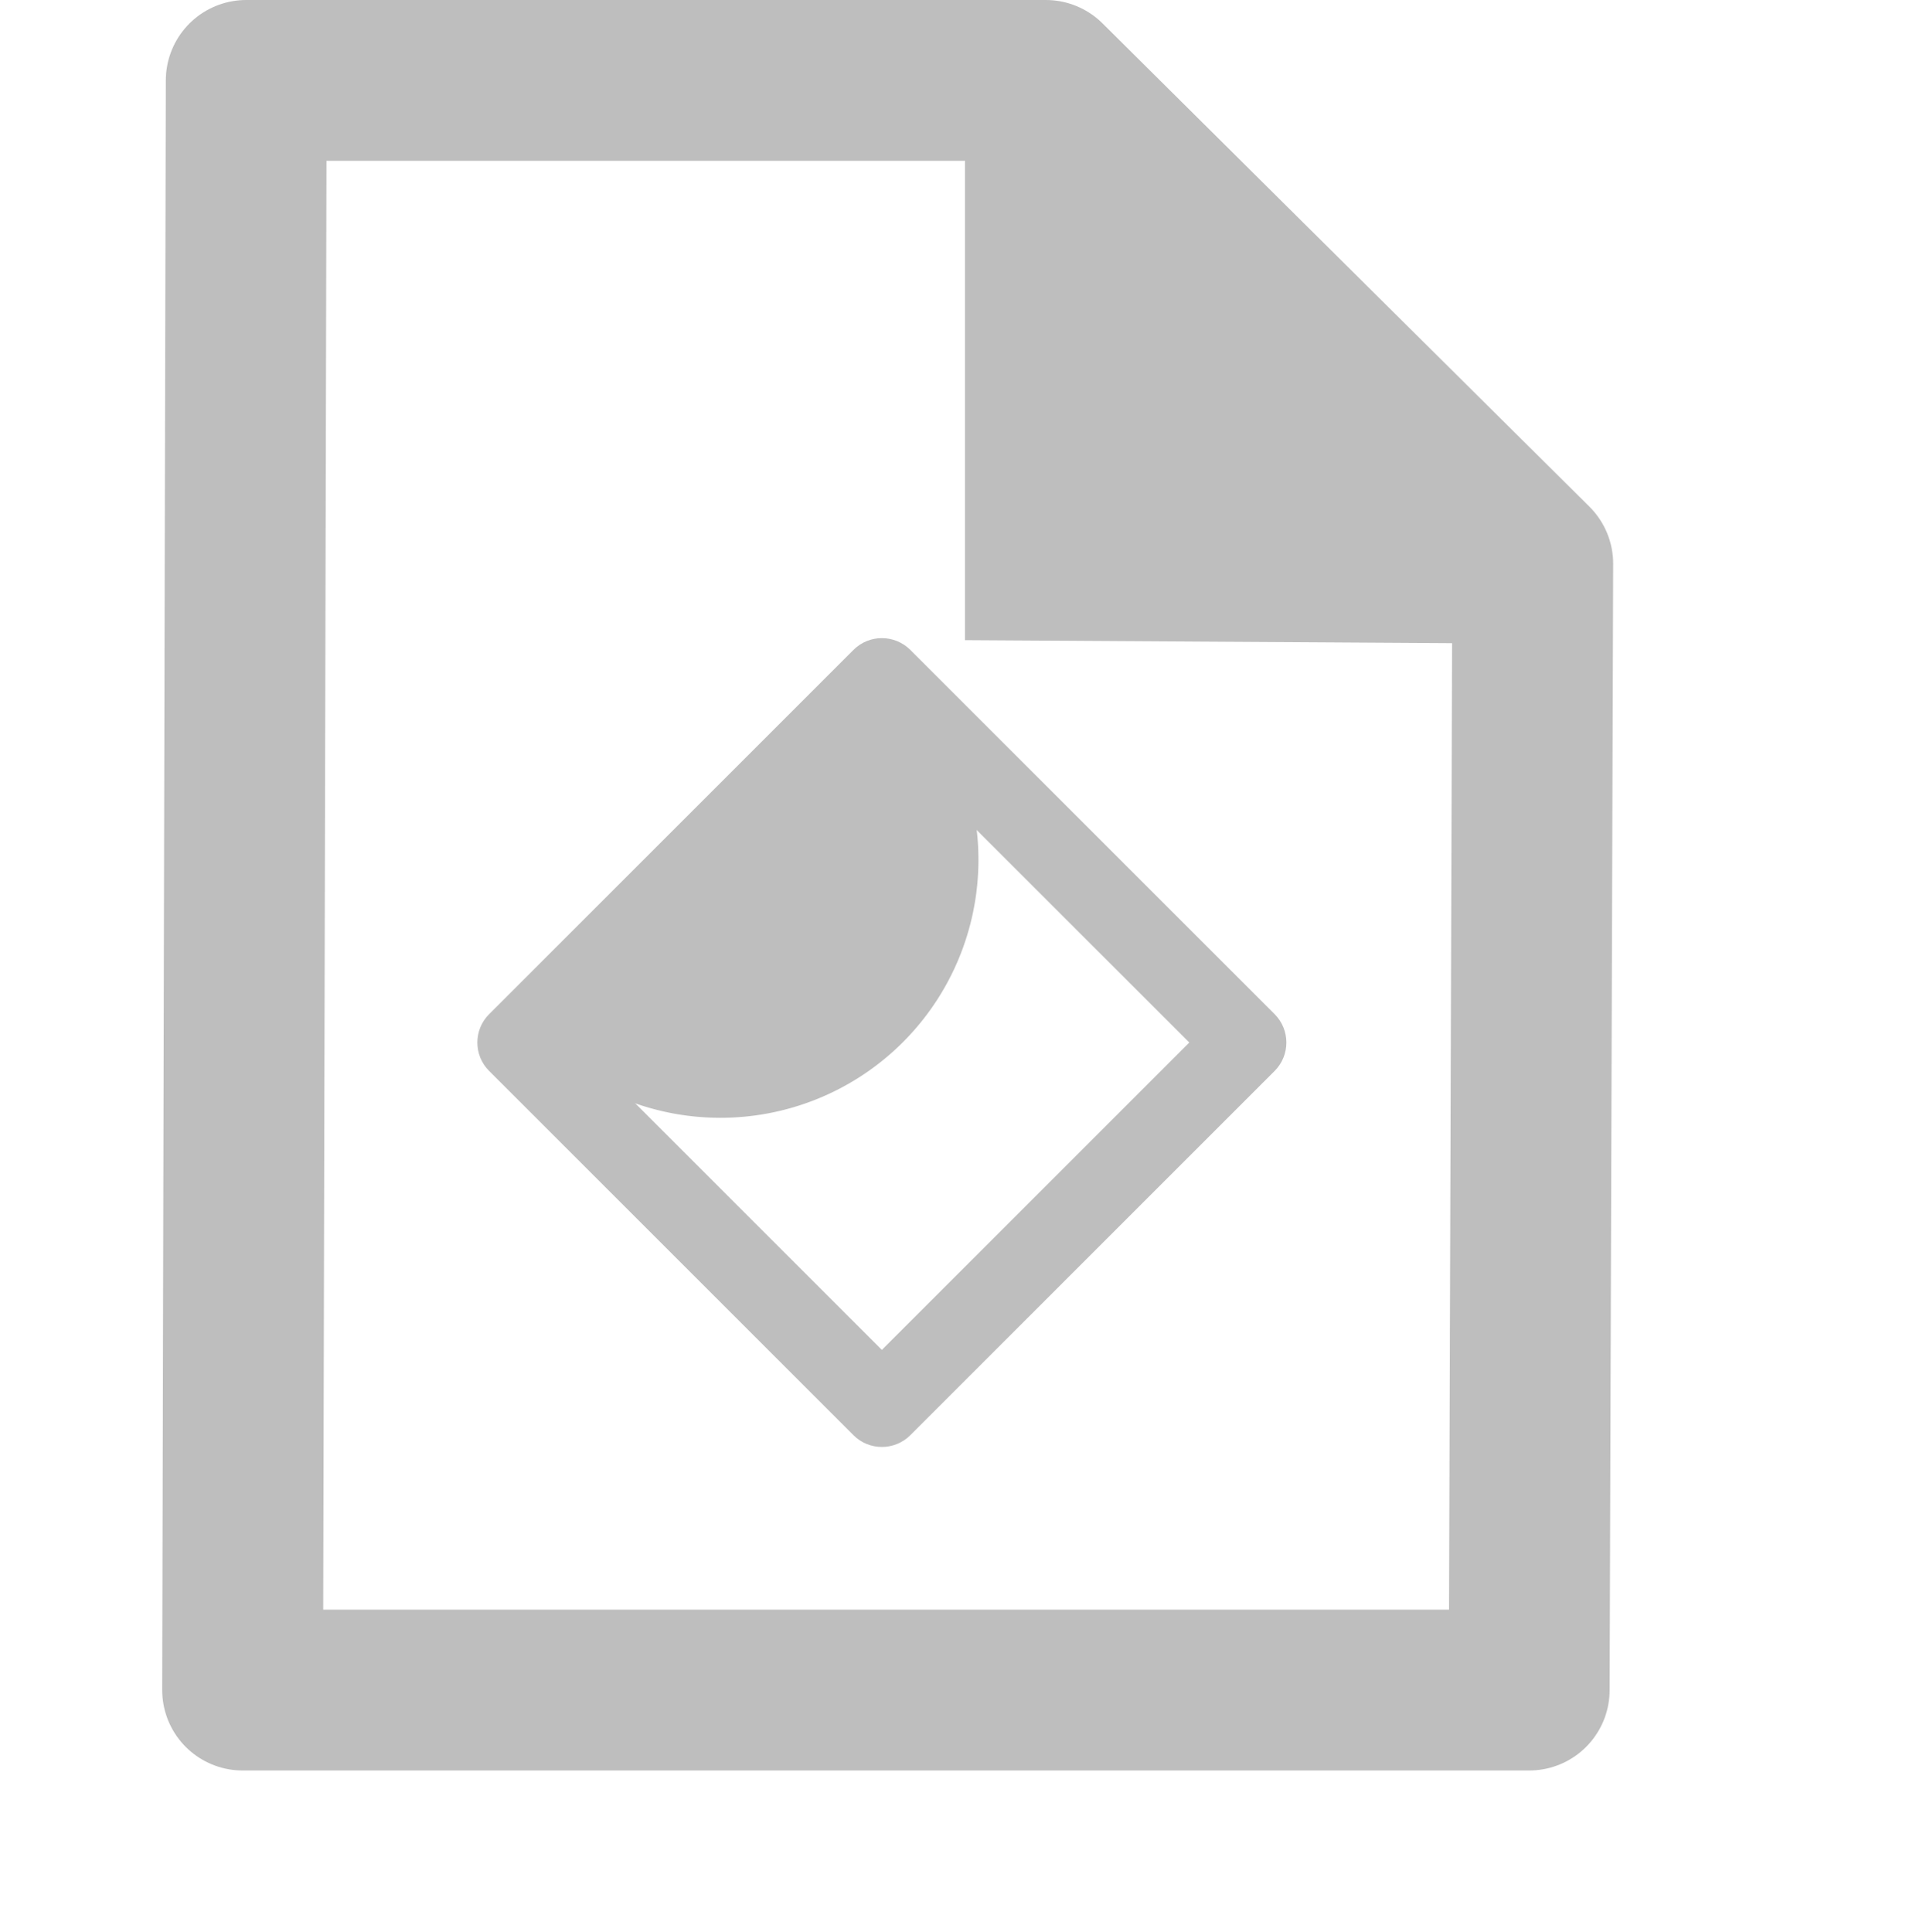 <?xml version="1.0" encoding="UTF-8" standalone="no"?>
<!-- Created with Inkscape (http://www.inkscape.org/) -->
<svg
   xmlns:svg="http://www.w3.org/2000/svg"
   xmlns="http://www.w3.org/2000/svg"
   version="1.0"
   width="24"
   height="24.025"
   id="svg7384">
  <title
     id="title9167">Moblin Icon Theme</title>
  <defs
     id="defs7386" />
  <g
     transform="translate(-772,-201.994)"
     id="layer3" />
  <g
     transform="translate(-772,-201.994)"
     id="layer5" />
  <g
     transform="translate(-772,-201.994)"
     id="layer7">
    <rect
       width="24"
       height="24"
       x="772"
       y="202.019"
       id="rect6089"
       style="opacity:0;fill:#ffffff;fill-opacity:1;stroke:none;display:inline" />
    <g
       transform="translate(-86,27)"
       id="use6091">
      <path
         d="M 861.062,175.994 L 871.005,175.994 L 877.06,182.005 L 877.016,196.014 L 861.017,196.014 L 861.062,175.994 L 861.062,175.994 z"
         id="path12323"
         style="fill:none;stroke:#bebebe;stroke-width:2;stroke-linecap:butt;stroke-linejoin:round;stroke-miterlimit:4;stroke-dasharray:none;stroke-opacity:1" />
      <path
         d="M 870,176.245 L 870,182.956 L 877.108,183 L 870,176.245 z"
         id="path12325"
         style="fill:#bebebe;fill-opacity:1;stroke:none" />
    </g>
    <path
       d="M 778.083,214.607 C 777.887,214.802 777.887,215.119 778.083,215.314 L 782.613,219.844 C 782.808,220.039 783.124,220.039 783.32,219.844 L 787.85,215.314 C 788.045,215.119 788.045,214.802 787.85,214.607 L 783.32,210.077 C 783.124,209.882 782.808,209.882 782.613,210.077 L 778.083,214.607 z M 779.143,214.96 L 782.966,211.138 L 786.789,214.96 L 782.966,218.783 L 779.143,214.96 z"
       id="rect6042-5"
       style="fill:#bebebe;fill-opacity:1;stroke:none;stroke-width:1;stroke-linecap:round;stroke-linejoin:round;marker:none;stroke-miterlimit:4;stroke-dasharray:none;stroke-dashoffset:0;stroke-opacity:1;visibility:visible;display:inline;overflow:visible;enable-background:accumulate" />
    <path
       d="M 810.397,223.277 A 6.562,6.562 0 0 1 819.907,214.254 L 815.375,219 z"
       transform="matrix(-0.489,0,0,-0.489,1179.672,319.774)"
       id="path6085-3"
       style="fill:#bebebe;fill-opacity:1;stroke:none;stroke-width:1.193;marker:none;visibility:visible;display:inline;overflow:visible;enable-background:accumulate" />
  </g>
  <g
     transform="translate(-772,-201.994)"
     id="layer2" />
  <g
     transform="translate(-772,-201.994)"
     id="layer8" />
  <g
     transform="translate(-772,-1154.356)"
     id="layer1" />
  <g
     transform="translate(-772,-201.994)"
     id="layer11" />
  <g
     transform="translate(-772,-201.994)"
     id="layer4" />
  <g
     transform="translate(-772,-201.994)"
     id="layer12" />
  <g
     transform="translate(-772,-201.994)"
     id="layer9" />
  <g
     transform="translate(-772,-201.994)"
     id="layer10" />
  <g
     transform="translate(-772,-201.994)"
     id="layer6" />
</svg>
